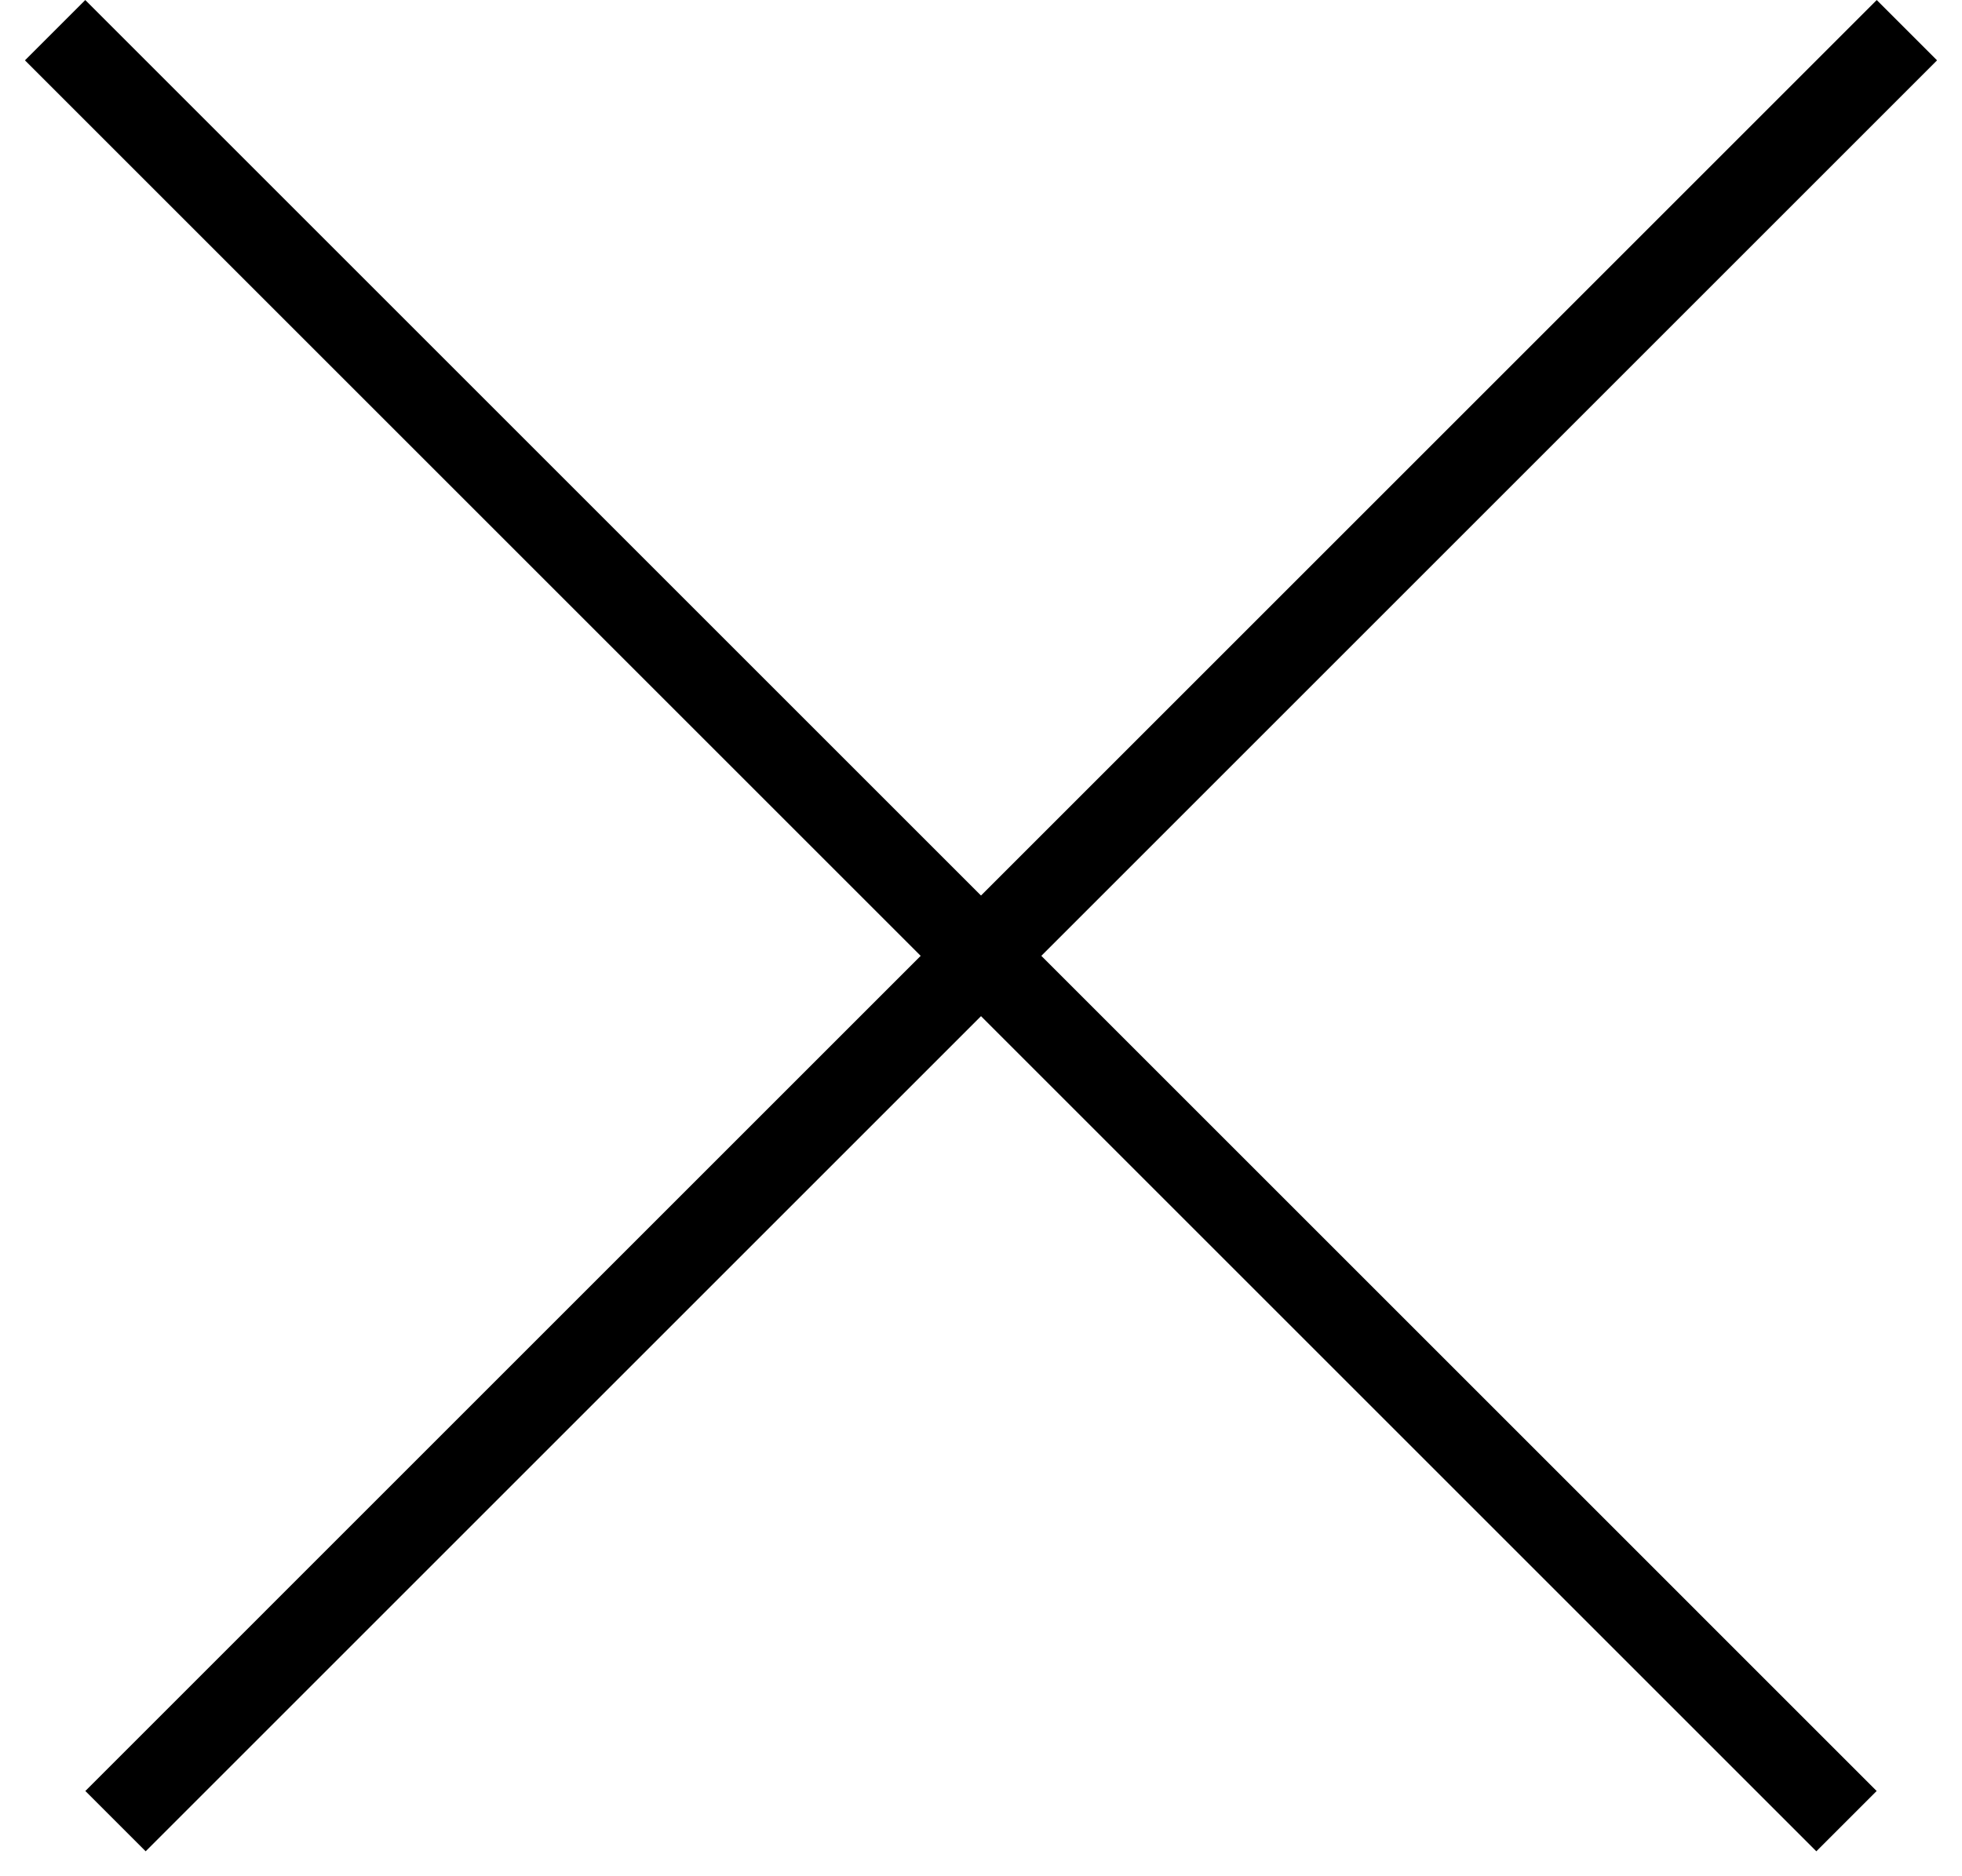 <svg width="23" height="22" viewBox="0 0 23 22" fill="none" xmlns="http://www.w3.org/2000/svg">
<line x1="22.354" y1="0.354" x2="1.354" y2="21.354" stroke="black"/>
<line x1="21.646" y1="21.354" x2="0.646" y2="0.354" stroke="black"/>
</svg>
